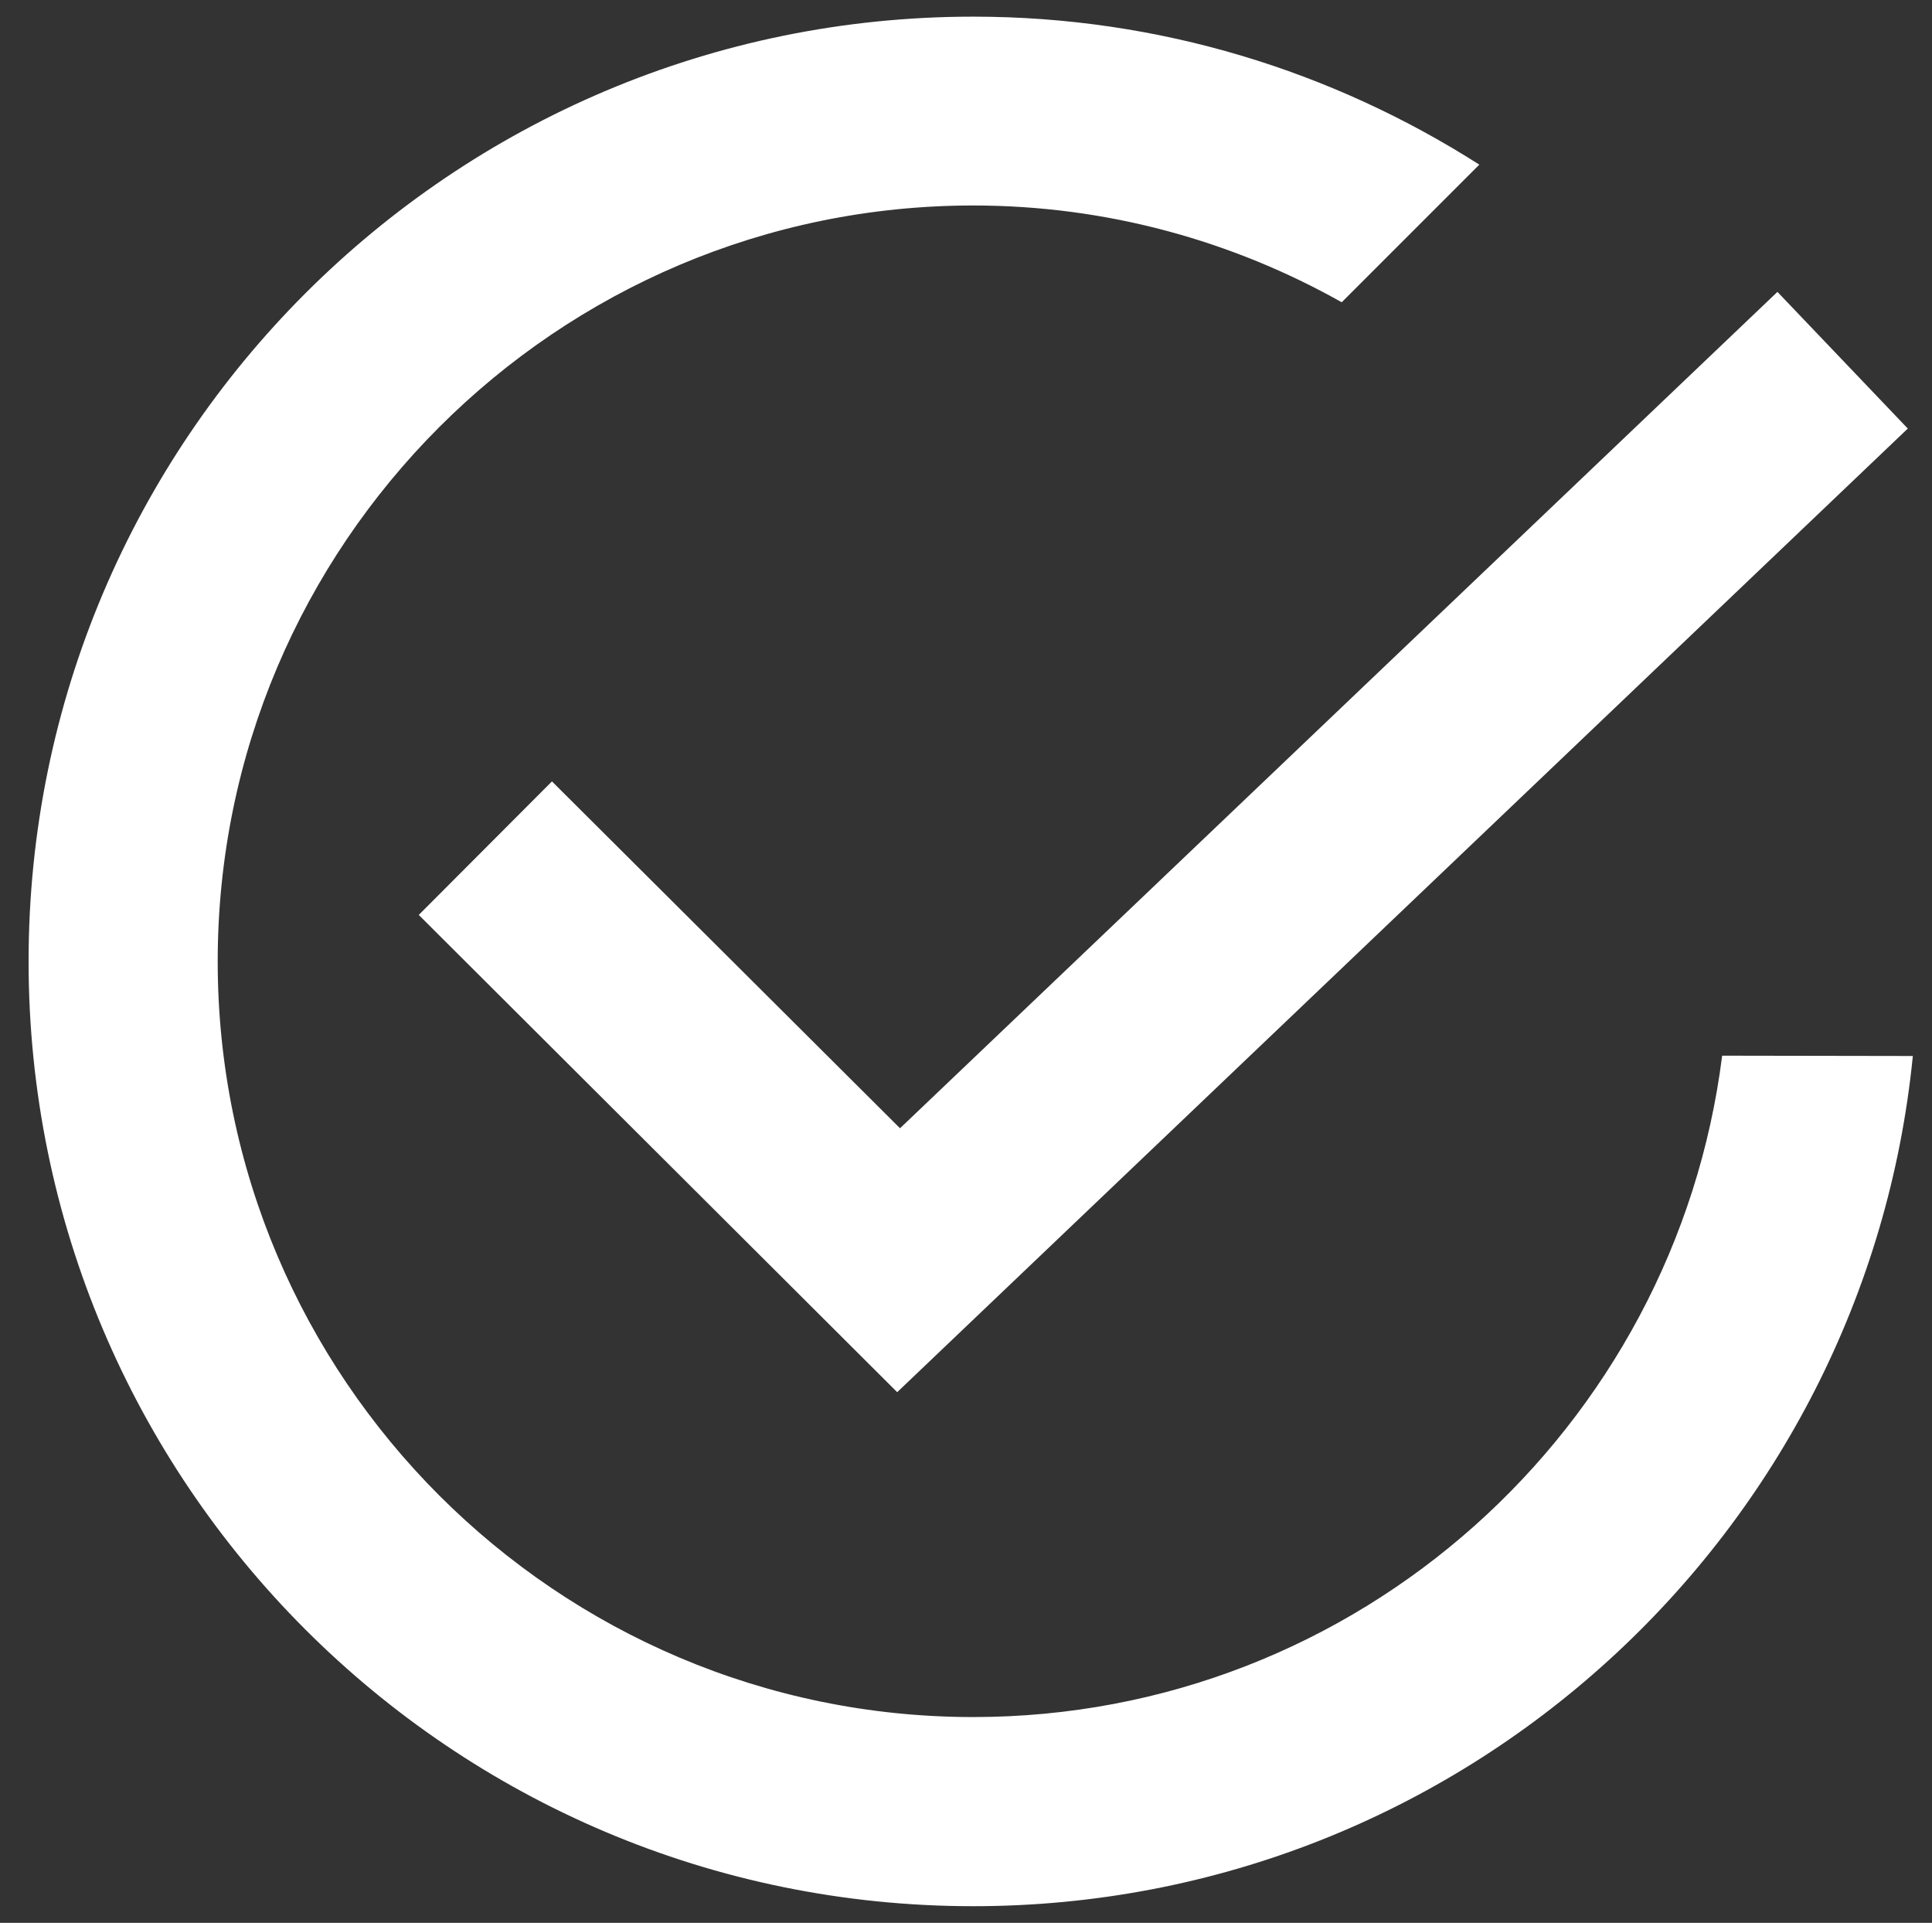 <?xml version="1.0" encoding="utf-8"?>
<!-- Generator: Adobe Illustrator 18.1.1, SVG Export Plug-In . SVG Version: 6.00 Build 0)  -->
<svg version="1.1" id="Layer_1" xmlns="http://www.w3.org/2000/svg" xmlns:xlink="http://www.w3.org/1999/xlink" x="0px" y="0px"
	 viewBox="87 0 615 612" enable-background="new 87 0 615 612" xml:space="preserve">
<rect x="87" y="0" width="615" height="612" fill="#333333" stroke="none"/>
<g>
	<path fill="#FFFFFF" d="M262.7,248.7l-42.4,42.5l152.3,151.9l321.7-306.7l-41.5-43.5L373.5,359.1L262.7,248.7z M635.2,336
		c-14.9,118.5-116,210.5-238.4,210.5c-132.6,0-240.5-107.9-240.5-240.5c0-132.7,107.9-240.6,240.5-240.6
		c42.6,0,82.6,11.3,117.3,30.8l43.8-43.8C511.3,22.7,456.2,5.3,396.8,5.3C230.8,5.3,96.1,139.9,96.1,306
		c0,166,134.6,300.7,300.7,300.7c155.9,0,284-118.7,299.1-270.6L635.2,336L635.2,336z"/>
</g>
</svg>
